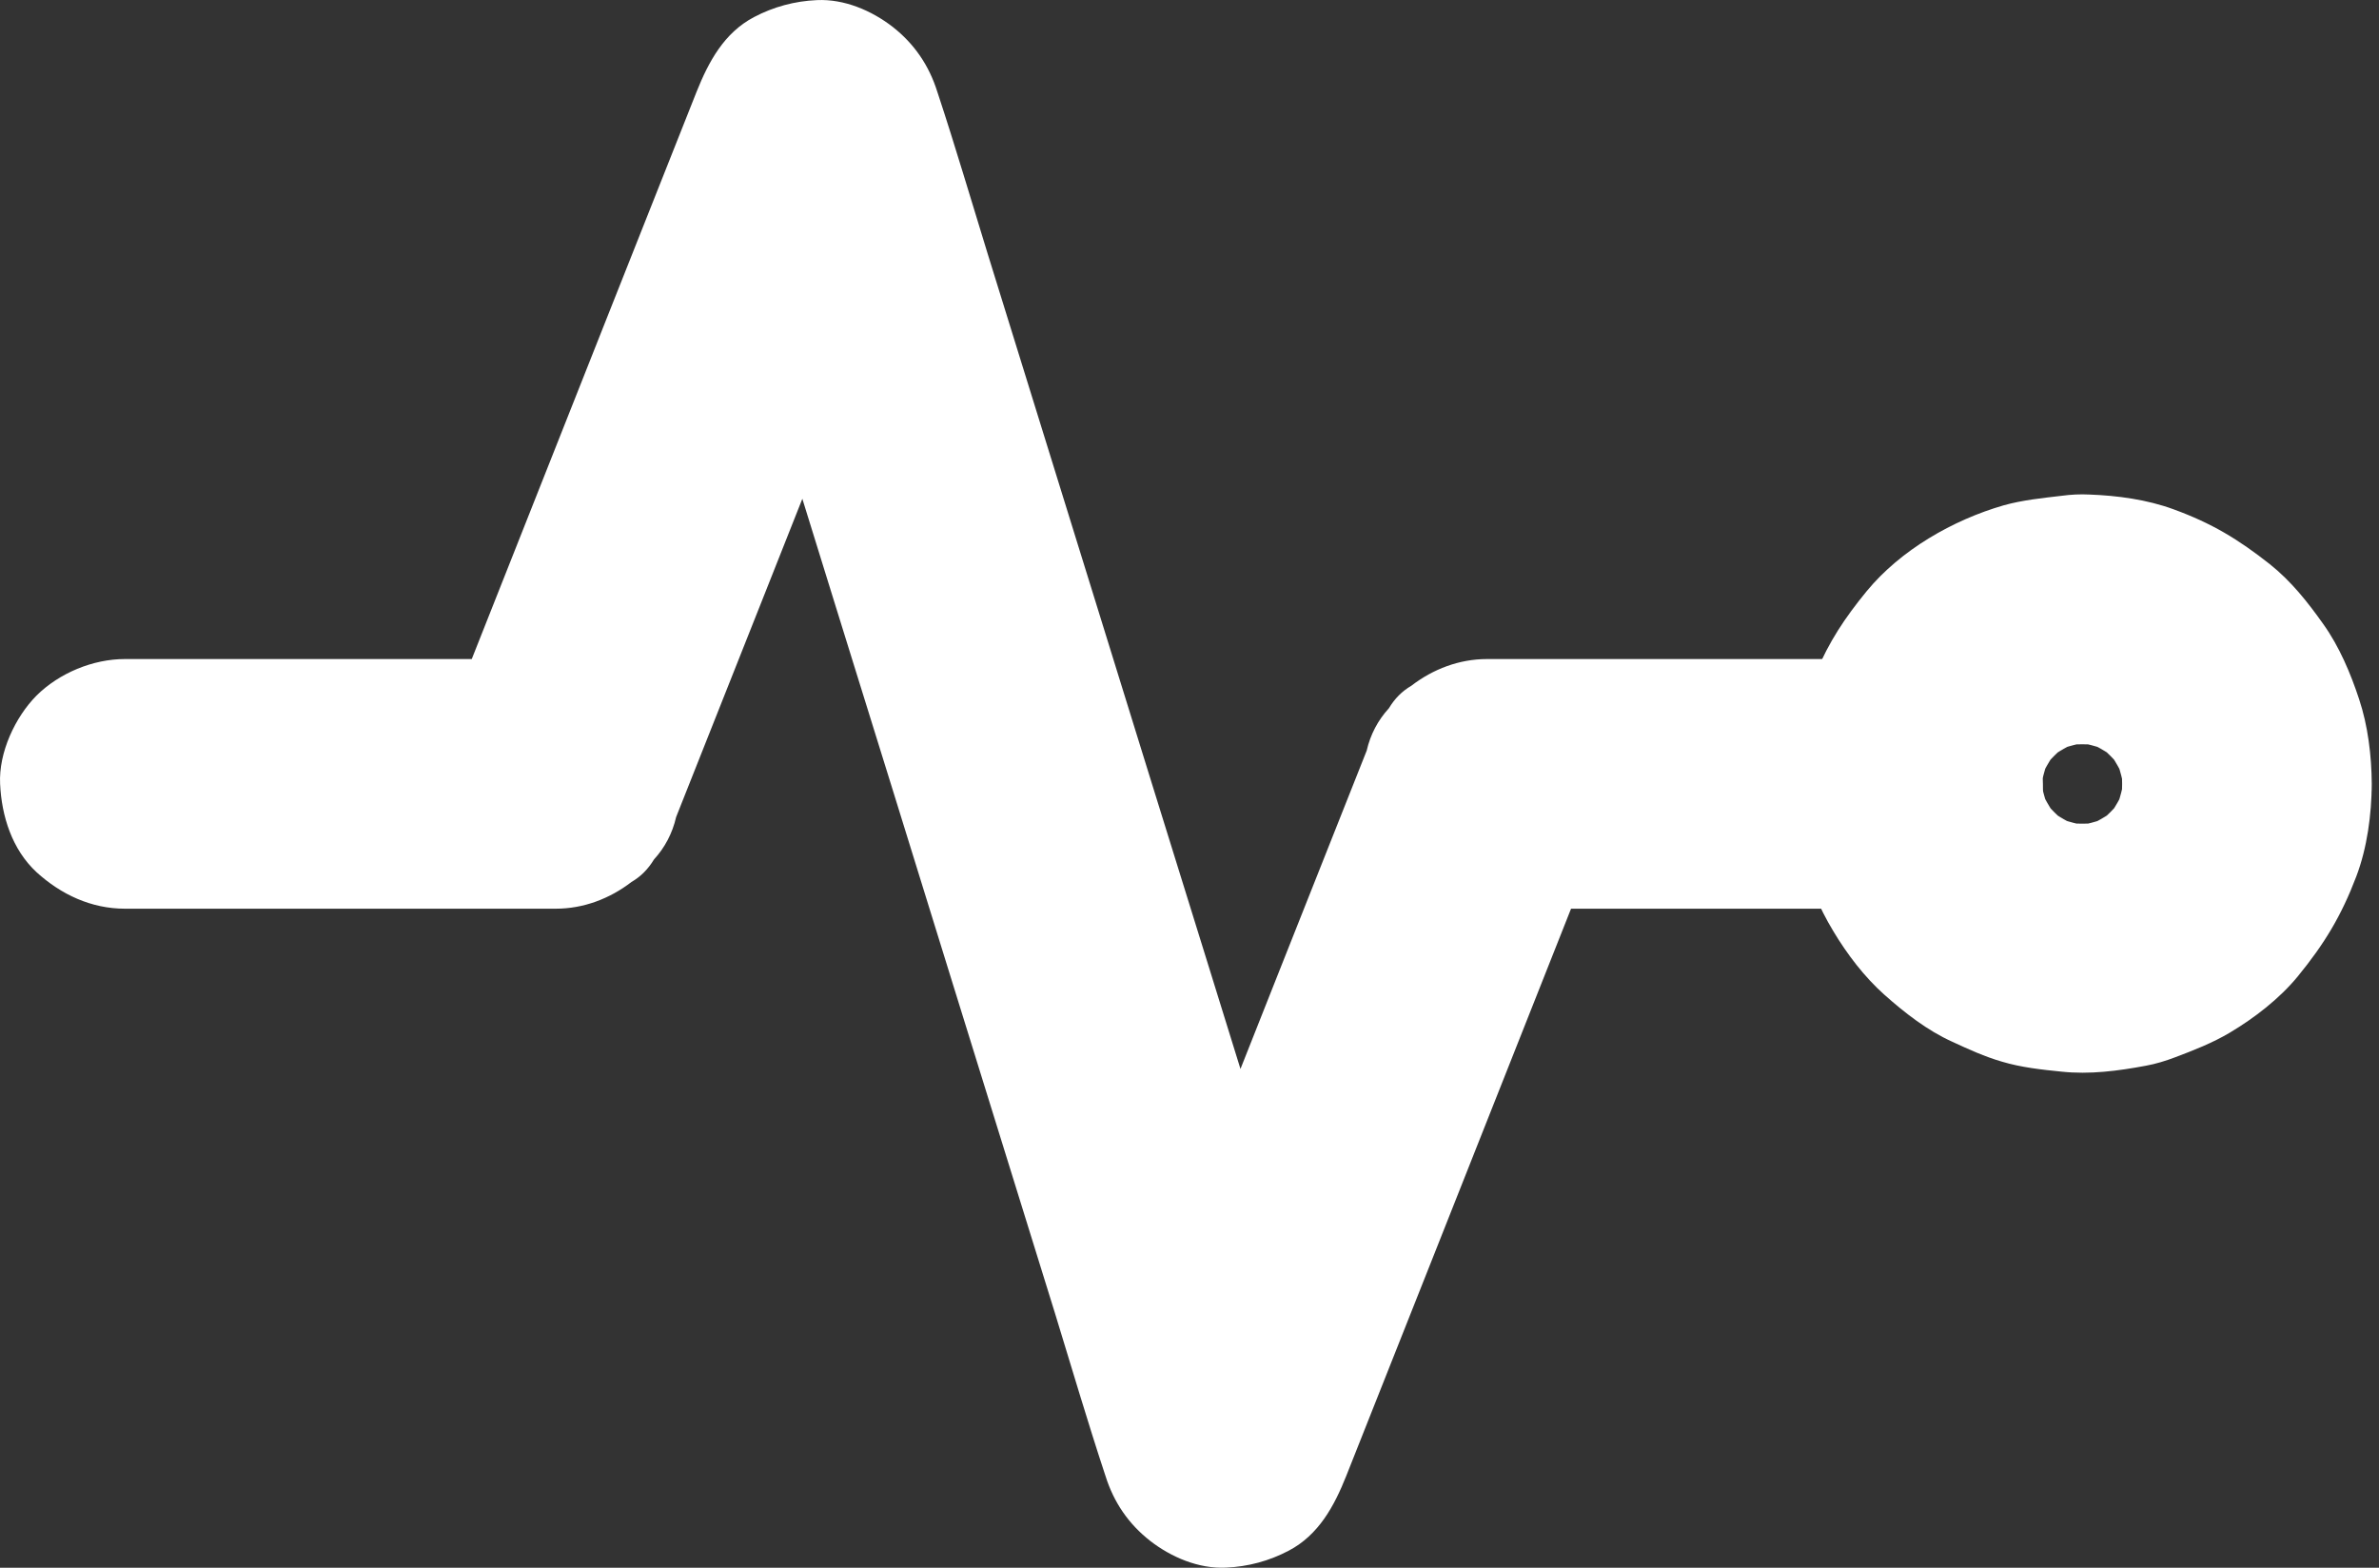 <svg width="44" height="29" viewBox="0 0 44 29" fill="none" xmlns="http://www.w3.org/2000/svg">
<rect x="0" y="0" width="44" height="29" fill="#333333" stroke="none"/>
<path d="M2.31 16.809C3.206 16.809 4.102 16.809 5.002 16.809C6.434 16.809 7.86 16.809 9.292 16.809C9.62 16.809 9.952 16.809 10.28 16.809C10.792 16.809 11.277 16.624 11.679 16.315C11.854 16.213 11.988 16.075 12.095 15.899C12.298 15.677 12.436 15.414 12.505 15.114C13.05 13.743 13.591 12.376 14.135 11.005C15.003 8.811 15.871 6.623 16.739 4.43C16.938 3.926 17.137 3.428 17.335 2.924C15.853 2.924 14.366 2.924 12.884 2.924C13.133 3.732 13.387 4.54 13.637 5.349C14.237 7.288 14.842 9.227 15.442 11.171C16.172 13.517 16.901 15.867 17.626 18.212C18.254 20.244 18.887 22.271 19.515 24.302C19.819 25.291 20.11 26.283 20.433 27.262C20.438 27.276 20.442 27.29 20.447 27.304C20.599 27.789 20.872 28.19 21.274 28.504C21.662 28.804 22.165 29.021 22.673 28.998C23.084 28.98 23.476 28.874 23.836 28.684C24.39 28.393 24.677 27.858 24.898 27.304C25.443 25.932 25.983 24.566 26.528 23.194C27.396 21.001 28.264 18.813 29.132 16.619C29.331 16.116 29.529 15.617 29.728 15.114C28.985 15.677 28.246 16.245 27.502 16.809C28.398 16.809 29.294 16.809 30.194 16.809C31.626 16.809 33.052 16.809 34.484 16.809C34.812 16.809 35.144 16.809 35.472 16.809C36.063 16.809 36.686 16.55 37.106 16.134C37.508 15.733 37.808 15.077 37.781 14.5C37.753 13.904 37.559 13.286 37.106 12.866C36.654 12.45 36.1 12.191 35.472 12.191C34.576 12.191 33.68 12.191 32.78 12.191C31.349 12.191 29.922 12.191 28.491 12.191C28.163 12.191 27.83 12.191 27.502 12.191C26.99 12.191 26.505 12.376 26.103 12.685C25.928 12.787 25.794 12.925 25.688 13.101C25.485 13.323 25.346 13.586 25.277 13.886C24.732 15.257 24.192 16.624 23.647 17.995C22.779 20.189 21.911 22.377 21.043 24.57C20.844 25.074 20.646 25.572 20.447 26.076C21.929 26.076 23.416 26.076 24.898 26.076C24.649 25.267 24.395 24.459 24.146 23.651C23.545 21.712 22.941 19.773 22.34 17.829C21.611 15.483 20.881 13.133 20.156 10.788C19.528 8.756 18.896 6.729 18.268 4.697C17.963 3.709 17.672 2.717 17.349 1.738C17.344 1.724 17.34 1.71 17.335 1.696C17.183 1.211 16.91 0.81 16.509 0.496C16.121 0.196 15.617 -0.021 15.11 0.002C14.699 0.02 14.306 0.126 13.946 0.316C13.392 0.607 13.106 1.142 12.884 1.696C12.339 3.068 11.799 4.434 11.254 5.806C10.386 7.999 9.518 10.187 8.65 12.381C8.451 12.884 8.253 13.383 8.054 13.886C8.798 13.323 9.536 12.755 10.28 12.191C9.384 12.191 8.488 12.191 7.588 12.191C6.157 12.191 4.73 12.191 3.299 12.191C2.971 12.191 2.638 12.191 2.31 12.191C1.719 12.191 1.096 12.45 0.676 12.866C0.279 13.267 -0.026 13.923 0.002 14.5C0.029 15.096 0.223 15.714 0.676 16.134C1.128 16.546 1.687 16.809 2.31 16.809Z" fill="white"/>
<path d="M39.249 14.5C39.249 14.629 39.24 14.754 39.226 14.883C39.254 14.68 39.281 14.472 39.309 14.269C39.272 14.537 39.207 14.795 39.106 15.045C39.184 14.86 39.263 14.675 39.337 14.495C39.235 14.74 39.106 14.961 38.949 15.174C39.069 15.017 39.189 14.864 39.309 14.707C39.138 14.929 38.94 15.128 38.718 15.299C38.875 15.178 39.027 15.059 39.184 14.938C38.972 15.095 38.746 15.225 38.505 15.326C38.69 15.248 38.875 15.169 39.055 15.095C38.806 15.197 38.547 15.262 38.279 15.299C38.482 15.271 38.69 15.243 38.893 15.215C38.639 15.243 38.386 15.243 38.132 15.215C38.335 15.243 38.542 15.271 38.746 15.299C38.478 15.262 38.219 15.197 37.97 15.095C38.155 15.174 38.339 15.252 38.519 15.326C38.275 15.225 38.053 15.095 37.841 14.938C37.998 15.059 38.15 15.178 38.307 15.299C38.085 15.128 37.887 14.929 37.716 14.707C37.836 14.864 37.956 15.017 38.076 15.174C37.919 14.961 37.79 14.735 37.688 14.495C37.767 14.68 37.845 14.864 37.919 15.045C37.818 14.795 37.753 14.537 37.716 14.269C37.744 14.472 37.771 14.68 37.799 14.883C37.771 14.629 37.771 14.375 37.799 14.121C37.771 14.324 37.744 14.532 37.716 14.735C37.753 14.467 37.818 14.209 37.919 13.96C37.841 14.144 37.762 14.329 37.688 14.509C37.79 14.264 37.919 14.043 38.076 13.83C37.956 13.987 37.836 14.14 37.716 14.297C37.887 14.075 38.085 13.876 38.307 13.706C38.15 13.826 37.998 13.946 37.841 14.066C38.053 13.909 38.279 13.78 38.519 13.678C38.335 13.756 38.15 13.835 37.97 13.909C38.219 13.807 38.478 13.742 38.746 13.706C38.542 13.733 38.335 13.761 38.132 13.789C38.386 13.761 38.639 13.761 38.893 13.789C38.69 13.761 38.482 13.733 38.279 13.706C38.547 13.742 38.806 13.807 39.055 13.909C38.87 13.83 38.686 13.752 38.505 13.678C38.75 13.78 38.972 13.909 39.184 14.066C39.027 13.946 38.875 13.826 38.718 13.706C38.94 13.876 39.138 14.075 39.309 14.297C39.189 14.14 39.069 13.987 38.949 13.83C39.106 14.043 39.235 14.269 39.337 14.509C39.258 14.324 39.18 14.14 39.106 13.96C39.207 14.209 39.272 14.467 39.309 14.735C39.281 14.532 39.254 14.324 39.226 14.121C39.24 14.246 39.249 14.37 39.249 14.5C39.254 15.095 39.503 15.71 39.923 16.134C40.325 16.536 40.98 16.836 41.557 16.808C42.153 16.781 42.772 16.587 43.192 16.134C43.603 15.686 43.875 15.123 43.866 14.5C43.862 13.978 43.797 13.428 43.631 12.93C43.474 12.454 43.266 11.96 42.97 11.545C42.679 11.134 42.375 10.751 41.982 10.437C41.396 9.975 40.907 9.679 40.2 9.421C39.711 9.241 39.161 9.167 38.644 9.148C38.473 9.139 38.302 9.148 38.132 9.171C37.776 9.213 37.407 9.25 37.06 9.347C36.118 9.619 35.153 10.173 34.525 10.935C34.114 11.438 33.833 11.863 33.584 12.45C33.33 13.045 33.223 13.581 33.168 14.241C33.126 14.758 33.2 15.299 33.32 15.802C33.436 16.296 33.644 16.79 33.907 17.224C34.161 17.649 34.484 18.074 34.858 18.406C35.232 18.738 35.647 19.062 36.105 19.269C36.405 19.408 36.709 19.547 37.028 19.639C37.379 19.745 37.767 19.787 38.127 19.823C38.649 19.879 39.175 19.81 39.692 19.713C39.872 19.68 40.052 19.625 40.223 19.56C40.565 19.431 40.92 19.293 41.239 19.103C41.696 18.831 42.158 18.475 42.499 18.06C42.993 17.455 43.303 16.942 43.58 16.213C43.783 15.677 43.862 15.068 43.866 14.5C43.871 13.913 43.603 13.281 43.192 12.865C42.79 12.463 42.135 12.163 41.557 12.191C40.297 12.246 39.263 13.207 39.249 14.5Z" fill="white"/>
</svg>
